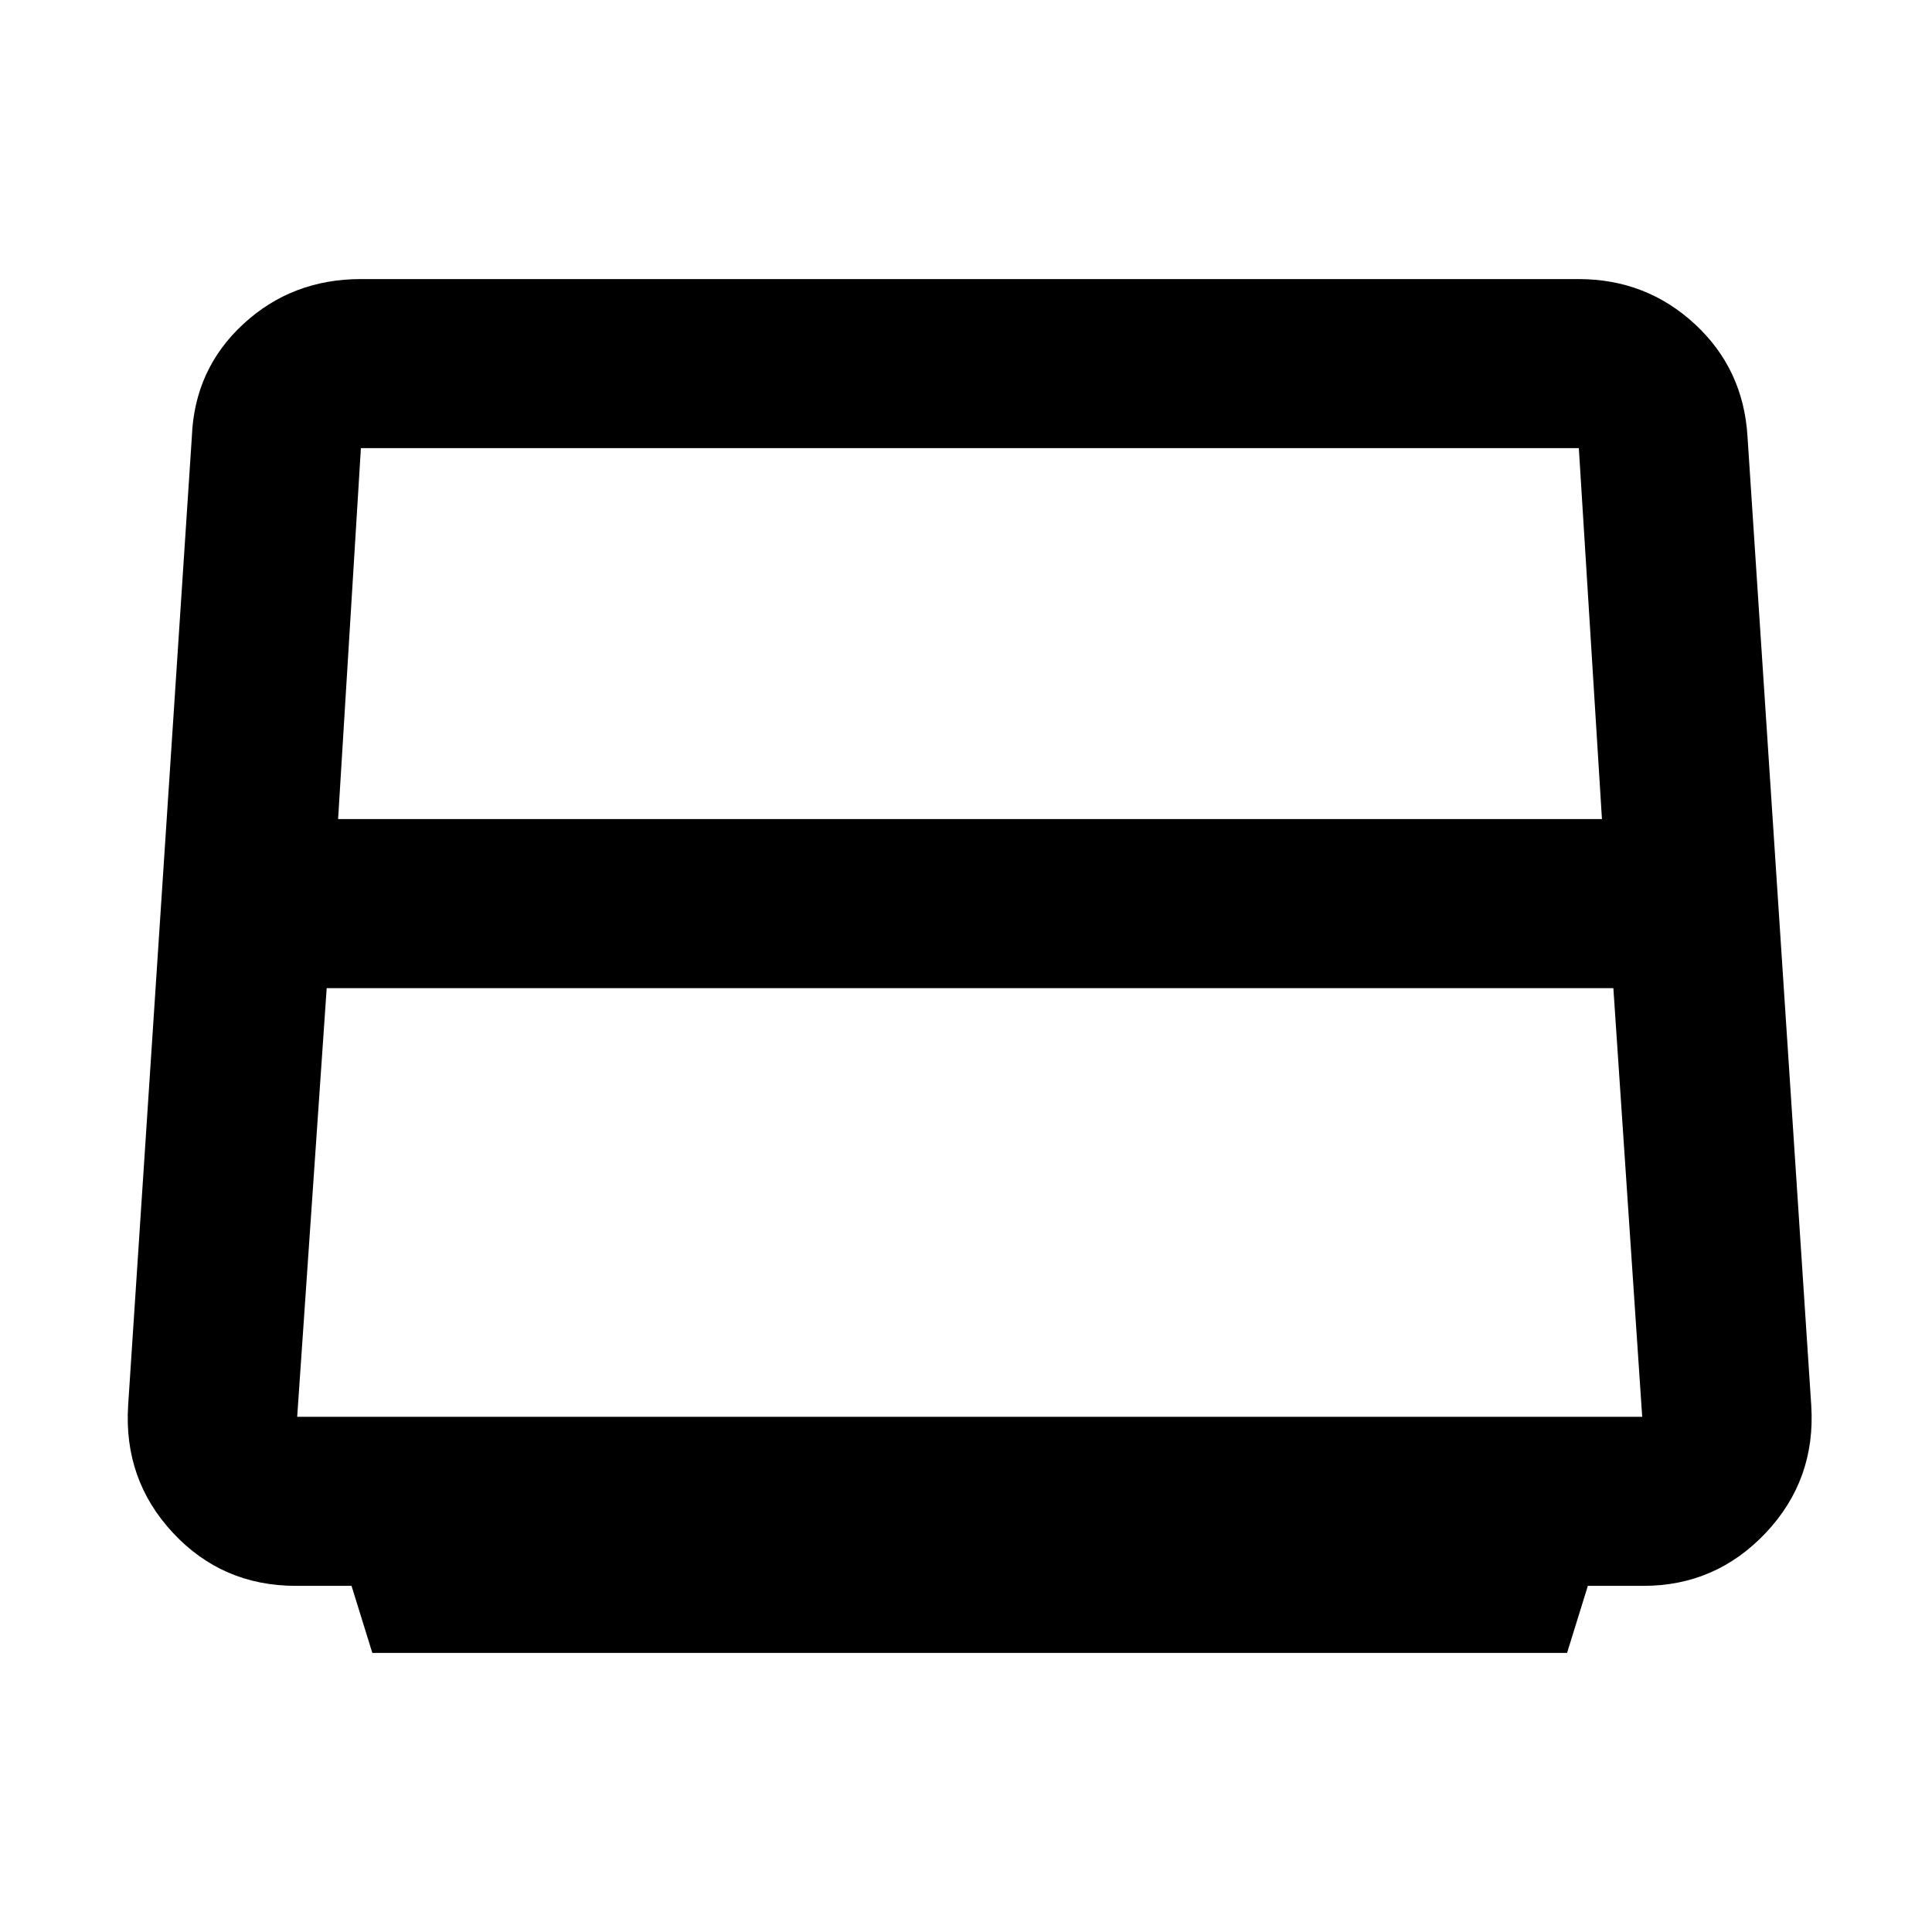 <svg xmlns="http://www.w3.org/2000/svg" height="40" viewBox="0 -960 960 960" width="40"><path d="M168-553h628l-11.49-184.33H179.33L168-553Zm-20.33 297H816l-14.33-213H162.33l-14.66 213Zm37.34 117.33L174.67-172H147q-36.54 0-61.1-26.38-24.57-26.38-22.23-63.29L95.33-743q1.32-33.57 25.53-55.95 24.21-22.38 58.47-22.38h605q33.65 0 57.84 22.38 24.18 22.38 26.16 55.95L900-261.67q2.33 36.91-22.55 63.29Q852.56-172 816.67-172H789l-10.34 33.33H185.01Z"/></svg>